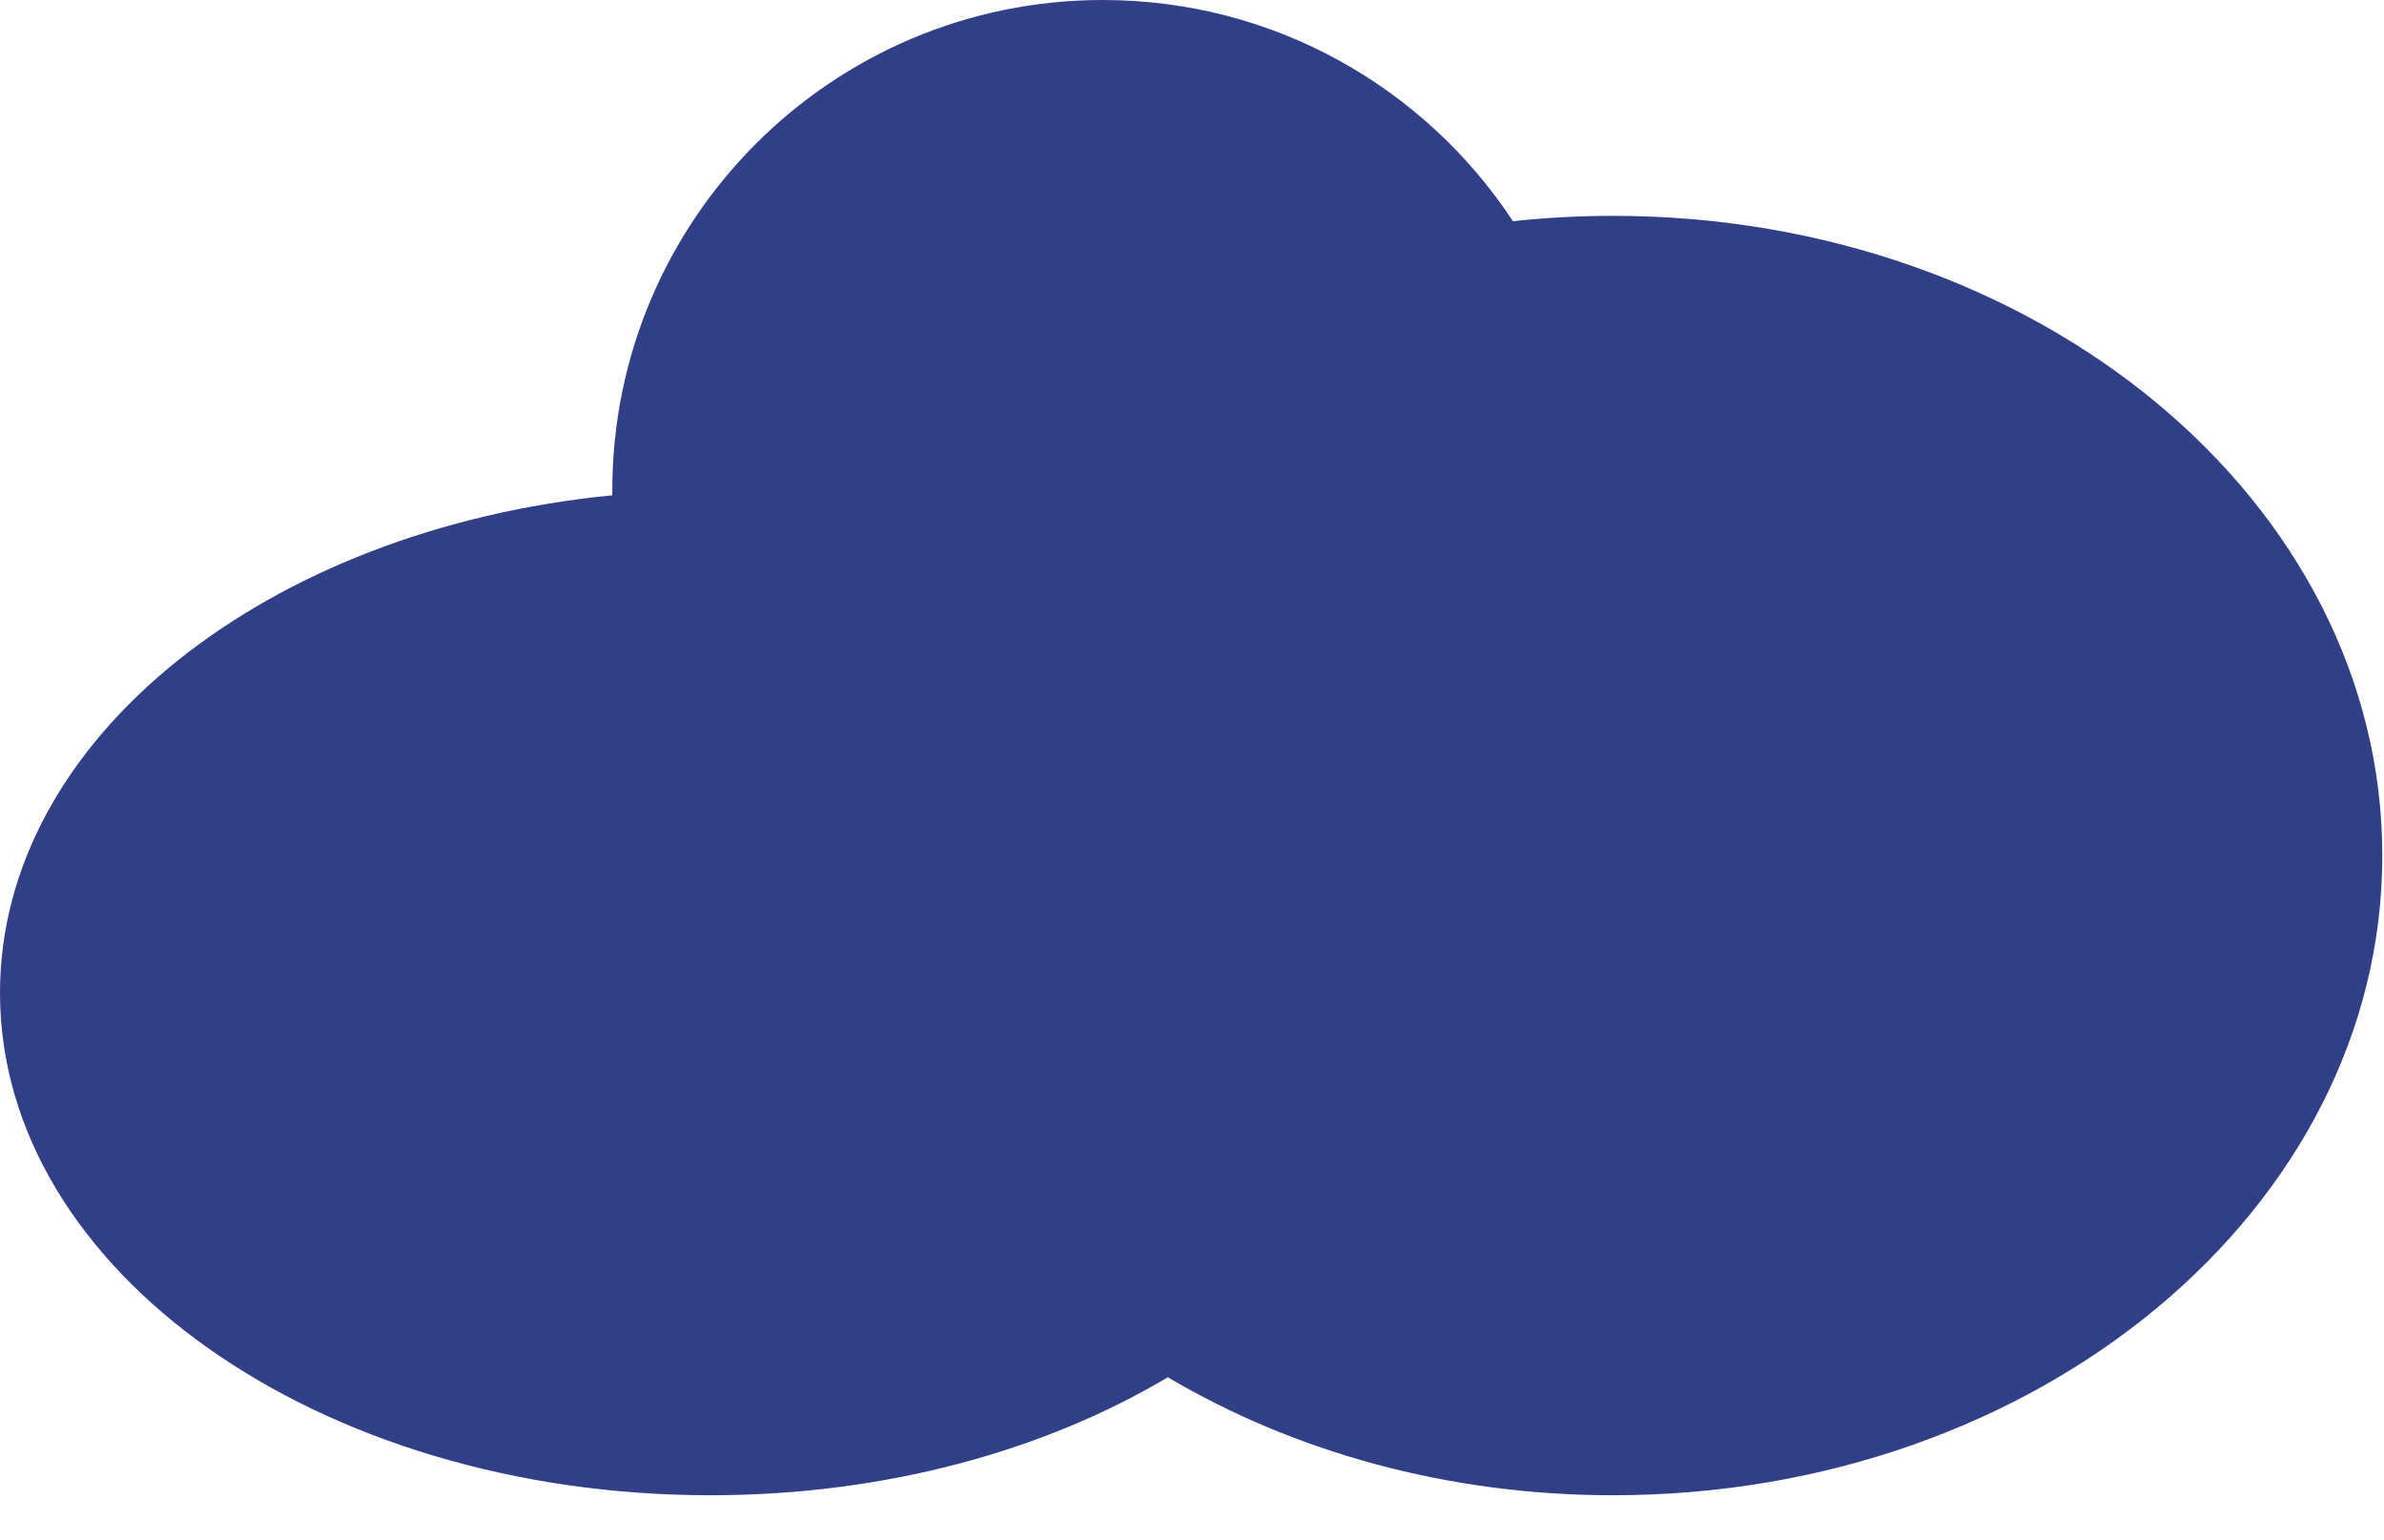 <svg width="48" height="31" viewBox="0 0 48 31" fill="none" xmlns="http://www.w3.org/2000/svg">
<path fill-rule="evenodd" clip-rule="evenodd" d="M30.462 4.454C28.696 1.771 25.657 0 22.205 0C16.75 0 12.328 4.422 12.328 9.878C12.328 9.91 12.328 9.941 12.328 9.973C5.363 10.653 0 14.88 0 19.992C0 25.578 6.404 30.107 14.303 30.107C17.811 30.107 21.024 29.214 23.513 27.731C26.043 29.227 29.137 30.107 32.478 30.107C41.032 30.107 47.966 24.34 47.966 17.227C47.966 10.113 41.032 4.346 32.478 4.346C31.795 4.346 31.122 4.383 30.462 4.454Z" fill="#313F86"/>
</svg>
